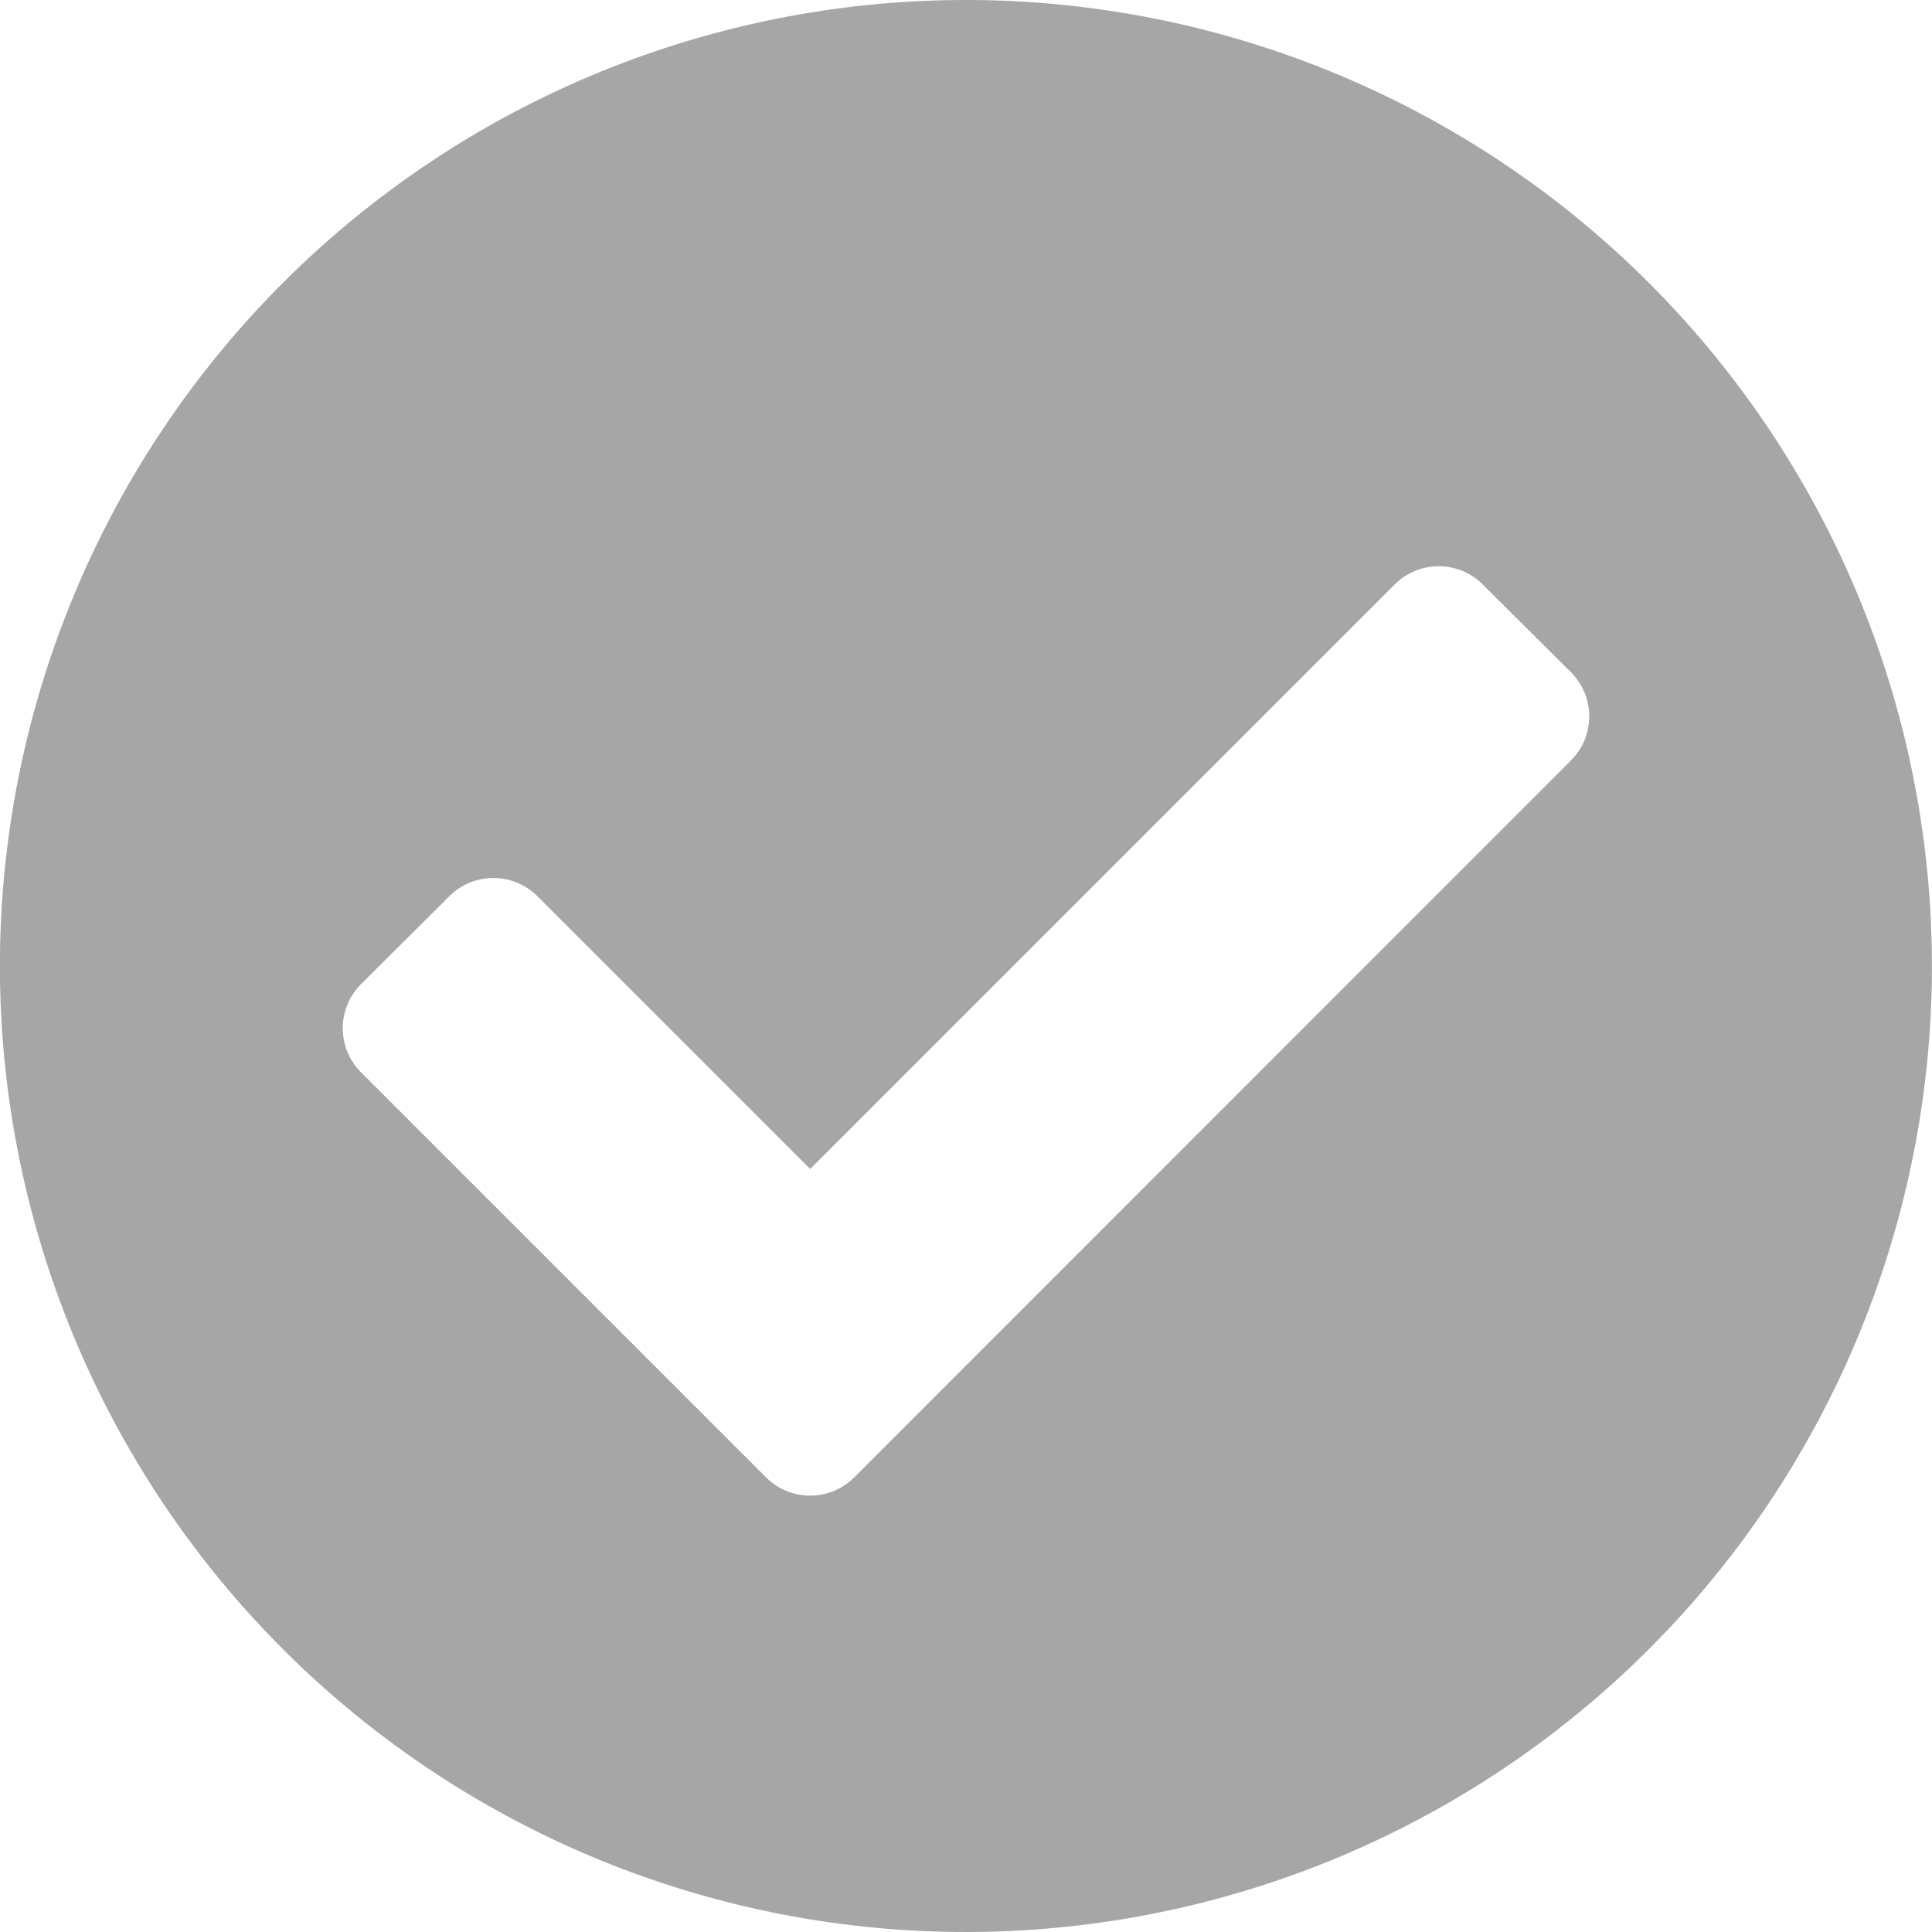 <svg xmlns="http://www.w3.org/2000/svg" width="25.502" height="25.502" viewBox="0 0 25.502 25.502">
  <path id="Icon_awesome-check-circle" data-name="Icon awesome-check-circle" d="M26.064,13.313A12.751,12.751,0,1,1,13.313.563,12.751,12.751,0,0,1,26.064,13.313ZM11.838,20.065,21.3,10.6a.823.823,0,0,0,0-1.163L20.135,8.278a.823.823,0,0,0-1.163,0l-7.715,7.715-3.6-3.6a.823.823,0,0,0-1.163,0L5.328,13.554a.823.823,0,0,0,0,1.163l5.347,5.347A.823.823,0,0,0,11.838,20.065Z" transform="translate(-0.563 -0.563)" fill="#a6a6a6"/>
</svg>
